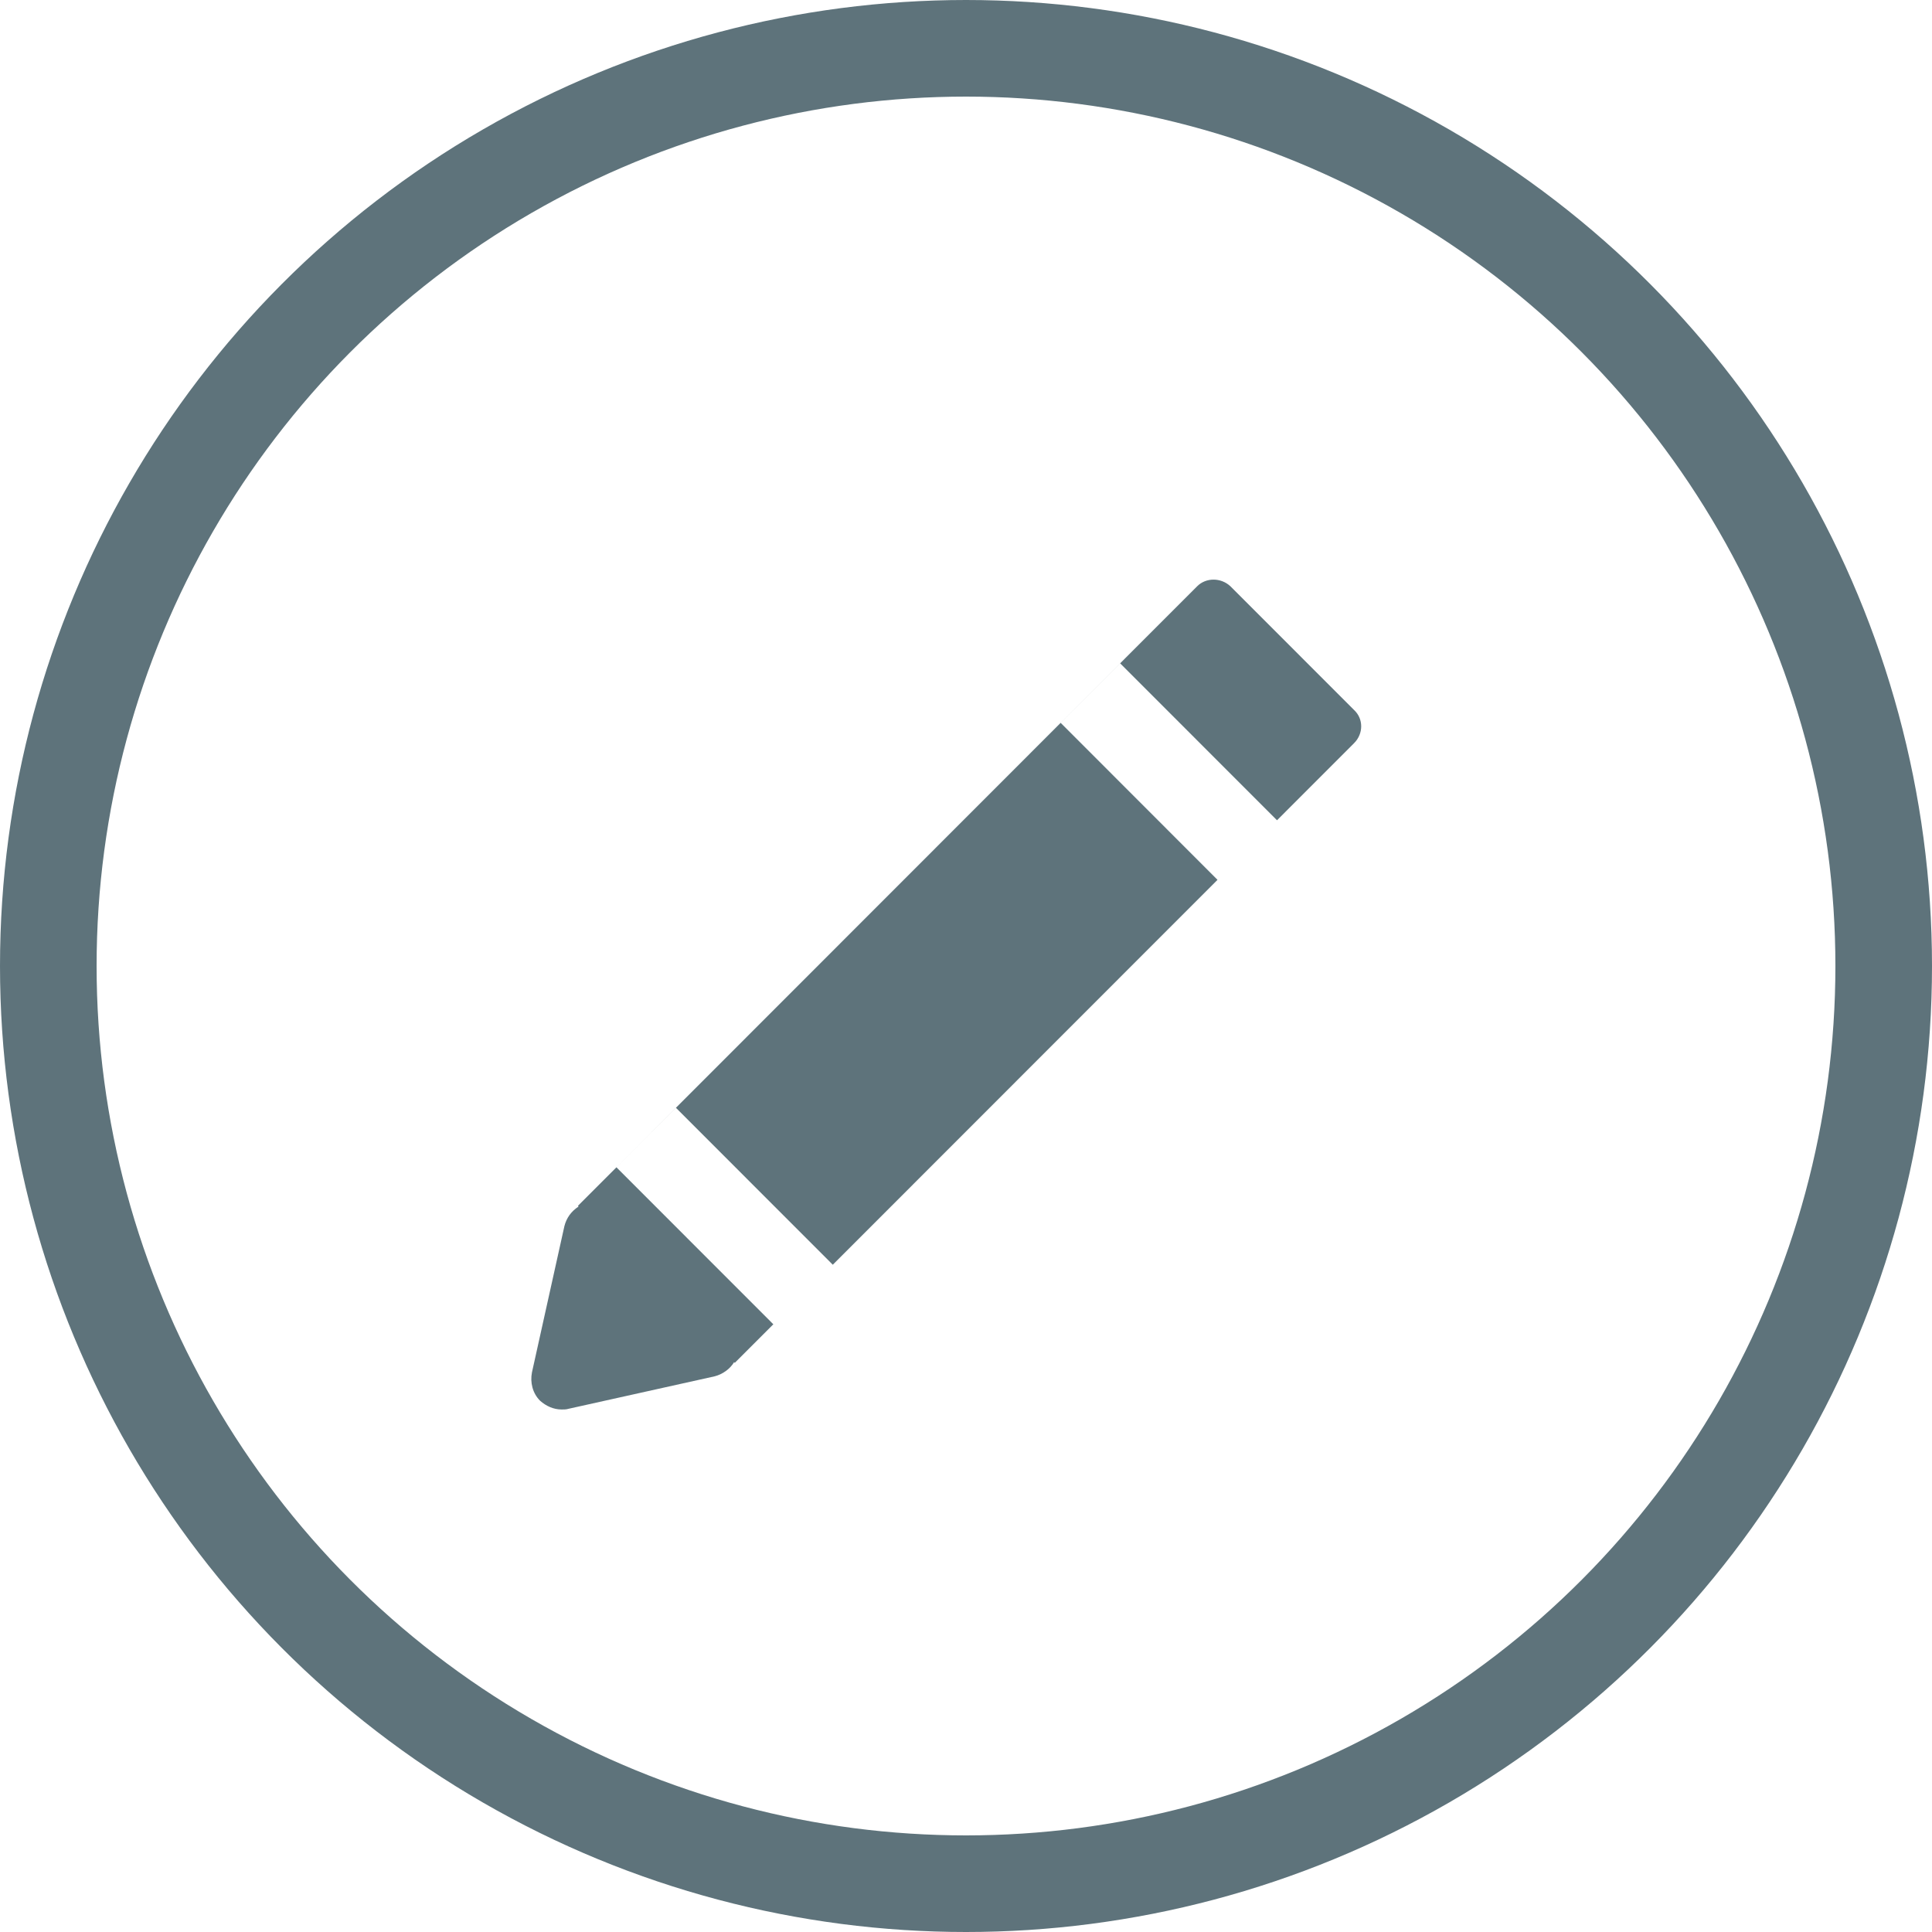 <svg width="40" height="40" viewBox="0 0 40 40" fill="none" xmlns="http://www.w3.org/2000/svg">
<path d="M28.035 15.386L26.439 16.983L23.192 13.734L21.96 14.966L25.207 18.216L17.242 26.185L13.995 22.936L12.763 24.168L16.011 27.418L15.213 28.216L15.199 28.202C15.115 28.342 14.961 28.454 14.793 28.496L11.769 29.168C11.727 29.182 11.671 29.182 11.629 29.182C11.461 29.182 11.307 29.112 11.181 29C11.027 28.846 10.972 28.622 11.014 28.412L11.685 25.387C11.727 25.219 11.825 25.079 11.979 24.98L11.965 24.966L24.787 12.137C24.969 11.955 25.277 11.955 25.473 12.137L28.035 14.7C28.231 14.882 28.231 15.19 28.035 15.386Z" fill="#5E737B"/>
<circle cx="20" cy="20" r="19" stroke="#5E737B" stroke-width="2"/>
</svg>
